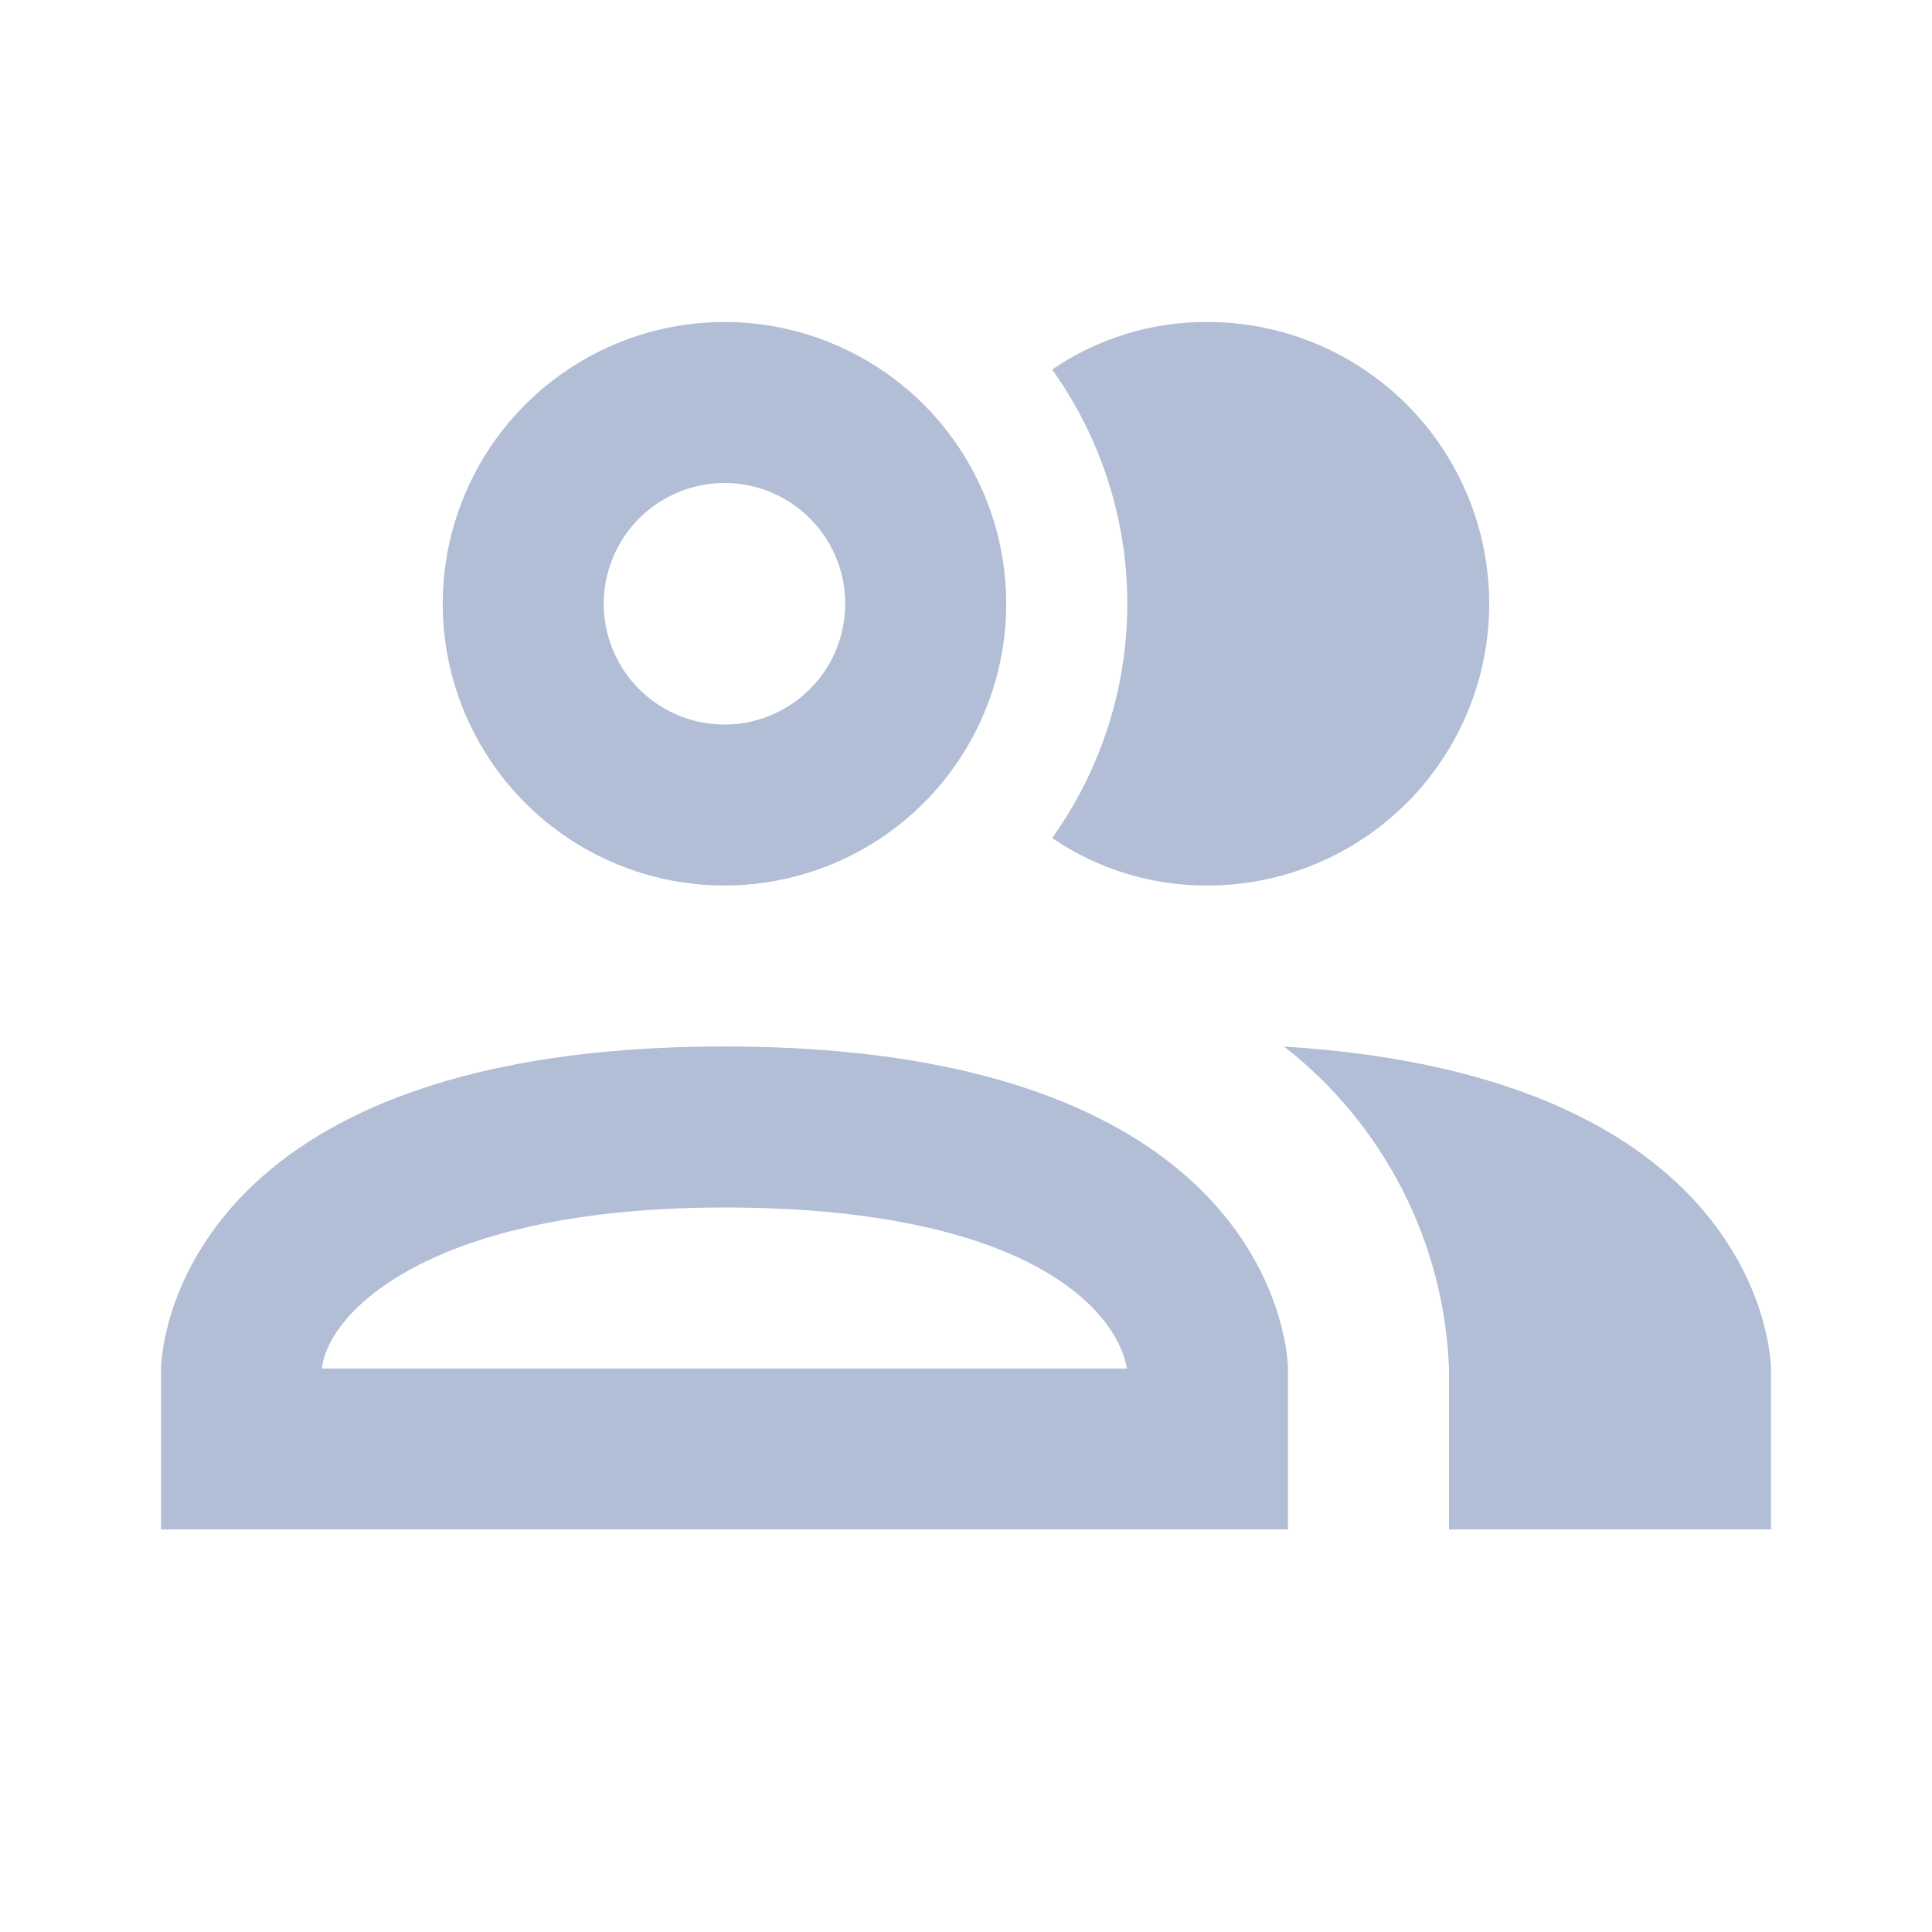 <svg width="32" height="32" viewBox="0 0 32 32" fill="none"
    xmlns="http://www.w3.org/2000/svg">
    <path d="M17.427 13.88C18.236 12.748 18.672 11.392 18.672 10C18.672 8.608 18.236 7.252 17.427 6.12C18.184 5.603 19.082 5.328 20 5.333C21.238 5.333 22.424 5.825 23.3 6.7C24.175 7.575 24.666 8.762 24.666 10C24.666 11.238 24.175 12.425 23.3 13.3C22.424 14.175 21.238 14.667 20 14.667C19.082 14.672 18.184 14.397 17.427 13.88ZM7.333 10C7.333 9.077 7.607 8.175 8.12 7.407C8.632 6.64 9.361 6.042 10.214 5.689C11.067 5.335 12.005 5.243 12.91 5.423C13.816 5.603 14.647 6.048 15.3 6.7C15.952 7.353 16.397 8.184 16.577 9.09C16.757 9.995 16.665 10.933 16.311 11.786C15.958 12.639 15.36 13.367 14.592 13.88C13.825 14.393 12.923 14.667 12 14.667C10.762 14.667 9.575 14.175 8.7 13.3C7.825 12.425 7.333 11.238 7.333 10ZM10 10C10 10.396 10.117 10.782 10.337 11.111C10.557 11.44 10.869 11.696 11.235 11.848C11.6 11.999 12.002 12.039 12.39 11.962C12.778 11.884 13.134 11.694 13.414 11.414C13.694 11.134 13.884 10.778 13.961 10.39C14.039 10.002 13.999 9.6 13.848 9.235C13.696 8.869 13.44 8.557 13.111 8.337C12.782 8.117 12.395 8 12 8C11.469 8 10.961 8.211 10.586 8.586C10.211 8.961 10 9.47 10 10ZM21.333 22.667V25.333H2.667V22.667C2.667 22.667 2.667 17.333 12 17.333C21.333 17.333 21.333 22.667 21.333 22.667ZM18.666 22.667C18.48 21.627 16.893 20 12 20C7.106 20 5.426 21.747 5.333 22.667H18.666ZM21.267 17.333C22.084 17.969 22.752 18.776 23.224 19.697C23.696 20.619 23.961 21.632 24 22.667V25.333H29.333V22.667C29.333 22.667 29.333 17.827 21.253 17.333H21.267Z" fill="#B2BED5"/>
</svg>
